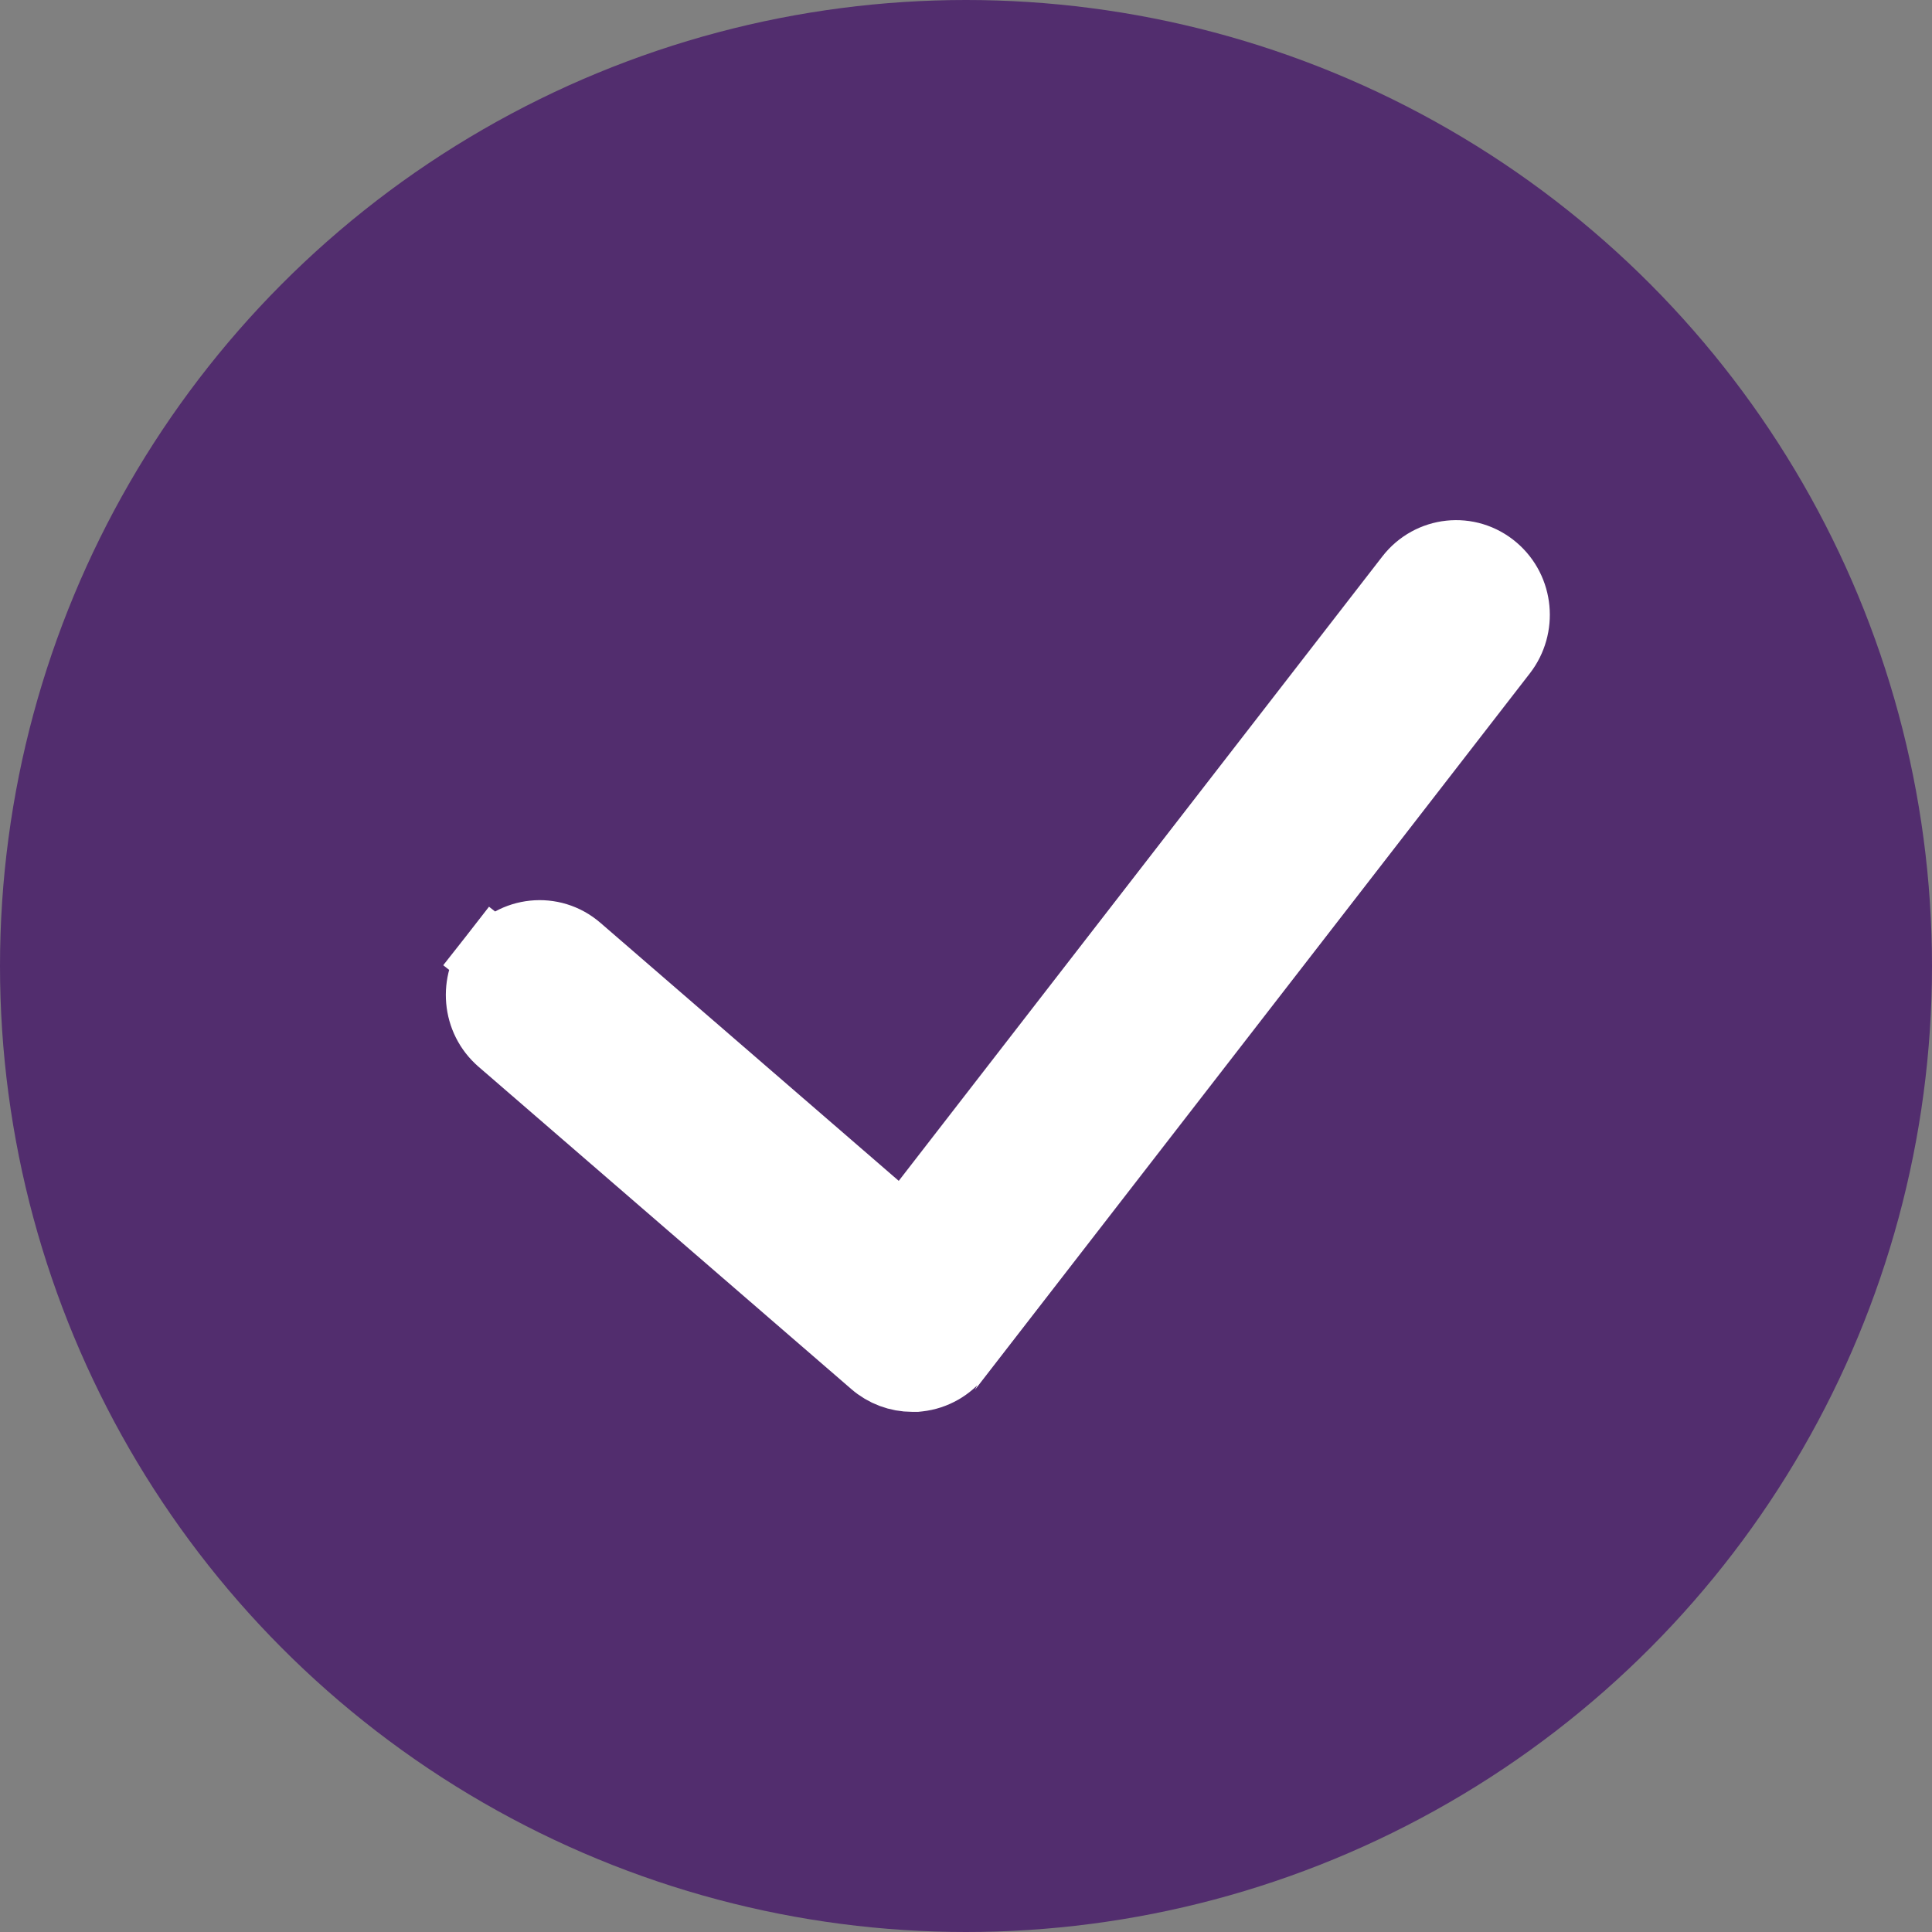 <svg width="26" height="26" viewBox="0 0 26 26" fill="none" xmlns="http://www.w3.org/2000/svg">
<rect x="0" y="0" width="26" height="26" fill="#808080" stroke="none"/>
<circle cx="13" cy="13" r="13" fill="#522D6E"/>
<path d="M7.754 12.798C7.423 12.511 6.929 12.569 6.666 12.905L7.059 13.214L6.666 12.905C6.415 13.226 6.448 13.704 6.769 13.979C6.77 13.98 6.77 13.98 6.77 13.98L11.782 18.314C11.92 18.435 12.097 18.5 12.276 18.5H12.276H12.276H12.276H12.276H12.276H12.276H12.276H12.276H12.276H12.277H12.277H12.277H12.277H12.277H12.277H12.277H12.277H12.277H12.277H12.277H12.277H12.277H12.277H12.277H12.277H12.277H12.277H12.277H12.277H12.277H12.277H12.277H12.277H12.277H12.278H12.278H12.278H12.278H12.278H12.278H12.278H12.278H12.278H12.278H12.278H12.278H12.278H12.278H12.278H12.278H12.278H12.278H12.278H12.278H12.278H12.278H12.279H12.279H12.279H12.279H12.279H12.279H12.279H12.279H12.279H12.279H12.279H12.279H12.279H12.279H12.279H12.279H12.279H12.279H12.279H12.279H12.28H12.28H12.28H12.28H12.28H12.28H12.28H12.28H12.28H12.28H12.28H12.28H12.28H12.28H12.28H12.28H12.28H12.28H12.28H12.28H12.28H12.28H12.28H12.281H12.281H12.281H12.281H12.281H12.281H12.281H12.281H12.281H12.281H12.281H12.281H12.281H12.281H12.281H12.281H12.281H12.281H12.281H12.281H12.281H12.282H12.282H12.282H12.282H12.282H12.282H12.282H12.282H12.282H12.282H12.282H12.282H12.282H12.282H12.282H12.282H12.282H12.282H12.282H12.283H12.283H12.283H12.283H12.283H12.283H12.283H12.283H12.283H12.283H12.283H12.283H12.283H12.283H12.283H12.283H12.283H12.283H12.283H12.283H12.283H12.284H12.284H12.284H12.284H12.284H12.284H12.284H12.284H12.284H12.284H12.284H12.284H12.284H12.284H12.284H12.284H12.284H12.284H12.284H12.284H12.284H12.284H12.284H12.285H12.285H12.285H12.285H12.285H12.285H12.285H12.285H12.285H12.285H12.285H12.285H12.285H12.285H12.285H12.285H12.285H12.285H12.286H12.286H12.286H12.286H12.286H12.286H12.286H12.286H12.286H12.286H12.286H12.286H12.286H12.286H12.286H12.286H12.286H12.286H12.286H12.286H12.287H12.287H12.287H12.287H12.287H12.287H12.287H12.287H12.287H12.287H12.287H12.287H12.287H12.287H12.287H12.287H12.287H12.287H12.287H12.287H12.287H12.287H12.288H12.288H12.288H12.288H12.288H12.288H12.288H12.288H12.288H12.288H12.288H12.288H12.288H12.288H12.288H12.288H12.288H12.288H12.289H12.289H12.289H12.289H12.289H12.289H12.289H12.289H12.289H12.289H12.289H12.289H12.289H12.289H12.289H12.289H12.289H12.289H12.289H12.289H12.29H12.29H12.29H12.29H12.29H12.29H12.29H12.29H12.29H12.29H12.29H12.29H12.29H12.29H12.29H12.29H12.29H12.29H12.29H12.29H12.29H12.291H12.291H12.291H12.291H12.291H12.291H12.291H12.291H12.291H12.291H12.291H12.291H12.291H12.291H12.291H12.291H12.291H12.291H12.291H12.291H12.292H12.292H12.292H12.292H12.292H12.292H12.292H12.292H12.292H12.292H12.292H12.292H12.292H12.292H12.292H12.292H12.292H12.293H12.293H12.293H12.293H12.293H12.293H12.293H12.293H12.293H12.293H12.293H12.293H12.293H12.293H12.293H12.293H12.293H12.293H12.293H12.293H12.293H12.293H12.294H12.294H12.294H12.294H12.294H12.294H12.294H12.294H12.294H12.294H12.294H12.294H12.294H12.294H12.294H12.294H12.294H12.294H12.294H12.295H12.295H12.295H12.295H12.295H12.295H12.295H12.295H12.295H12.295H12.295H12.295H12.295H12.295H12.295H12.295H12.295H12.296H12.296H12.296H12.296H12.296H12.296H12.296H12.296H12.296H12.296H12.296H12.296H12.296H12.296H12.296H12.296H12.296H12.296H12.296H12.296H12.296H12.297H12.297H12.297H12.297H12.297H12.297H12.297H12.297H12.297H12.297H12.297H12.297H12.297H12.297H12.297H12.297H12.297H12.297H12.297H12.297H12.298H12.298H12.298H12.298H12.298H12.298H12.298H12.298H12.298H12.298H12.298H12.298H12.298H12.298H12.298H12.298H12.298H12.299H12.299H12.299H12.299H12.299H12.299H12.299H12.299H12.299H12.299H12.299H12.299H12.299H12.299H12.299H12.299H12.299H12.299H12.299H12.3H12.3H12.3H12.3H12.3H12.3H12.3H12.3H12.3H12.3H12.3H12.3H12.3H12.3H12.3H12.3H12.3H12.3H12.3H12.3H12.3H12.301H12.301H12.301H12.301H12.301H12.301H12.301H12.301H12.301H12.301H12.301H12.301H12.301H12.301H12.301H12.301H12.301H12.33L12.358 18.497C12.562 18.474 12.748 18.368 12.874 18.205C12.874 18.204 12.874 18.204 12.875 18.204L20.194 8.754L20.194 8.754C20.444 8.43 20.405 7.955 20.086 7.682C19.754 7.398 19.262 7.454 18.998 7.795L12.167 16.615L7.754 12.798Z" fill="white" stroke="white"/>
</svg>
